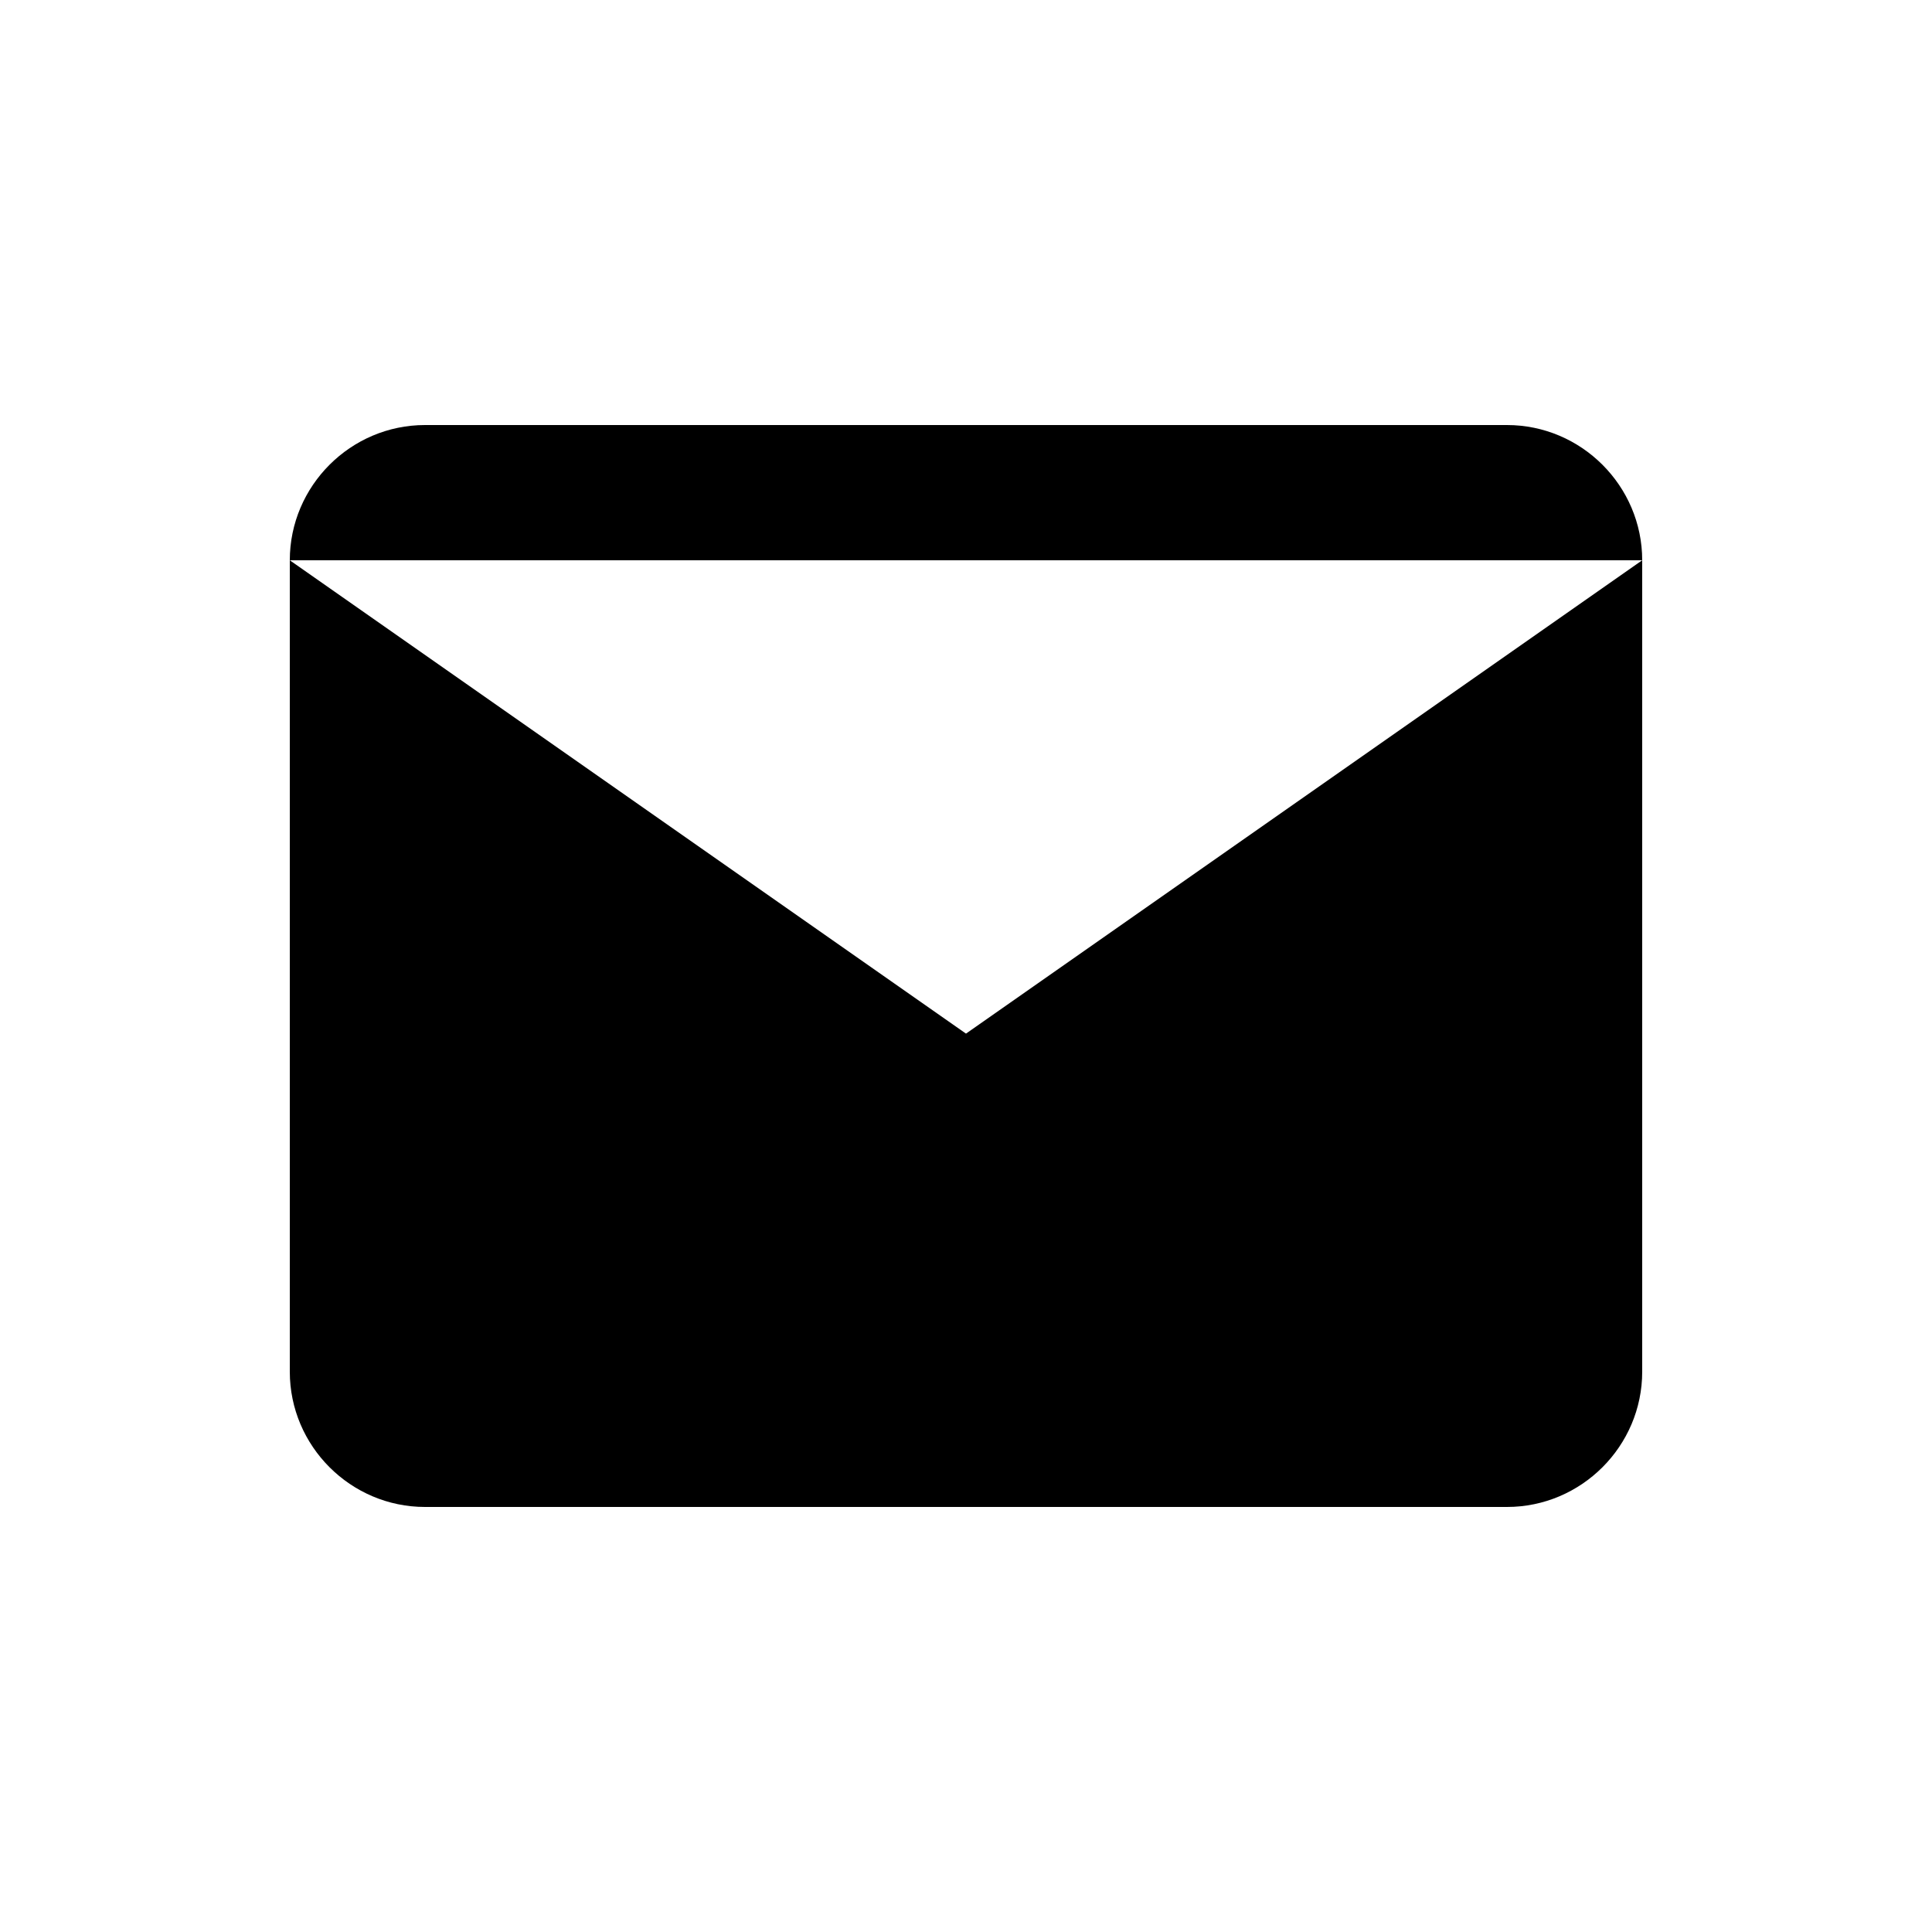 <?xml version="1.0" encoding="UTF-8"?>
<svg id="a" data-name="Layer 1" xmlns="http://www.w3.org/2000/svg" viewBox="0 0 20 20">
  <path d="m4.4,4.4h11.2c.77,0,1.4.63,1.4,1.4v8.4c0,.77-.63,1.4-1.4,1.4H4.4c-.77,0-1.4-.63-1.4-1.4V5.8c0-.77.63-1.4,1.4-1.4Zm-1.4,1.4l7,4.9,7-4.9"/>
</svg>